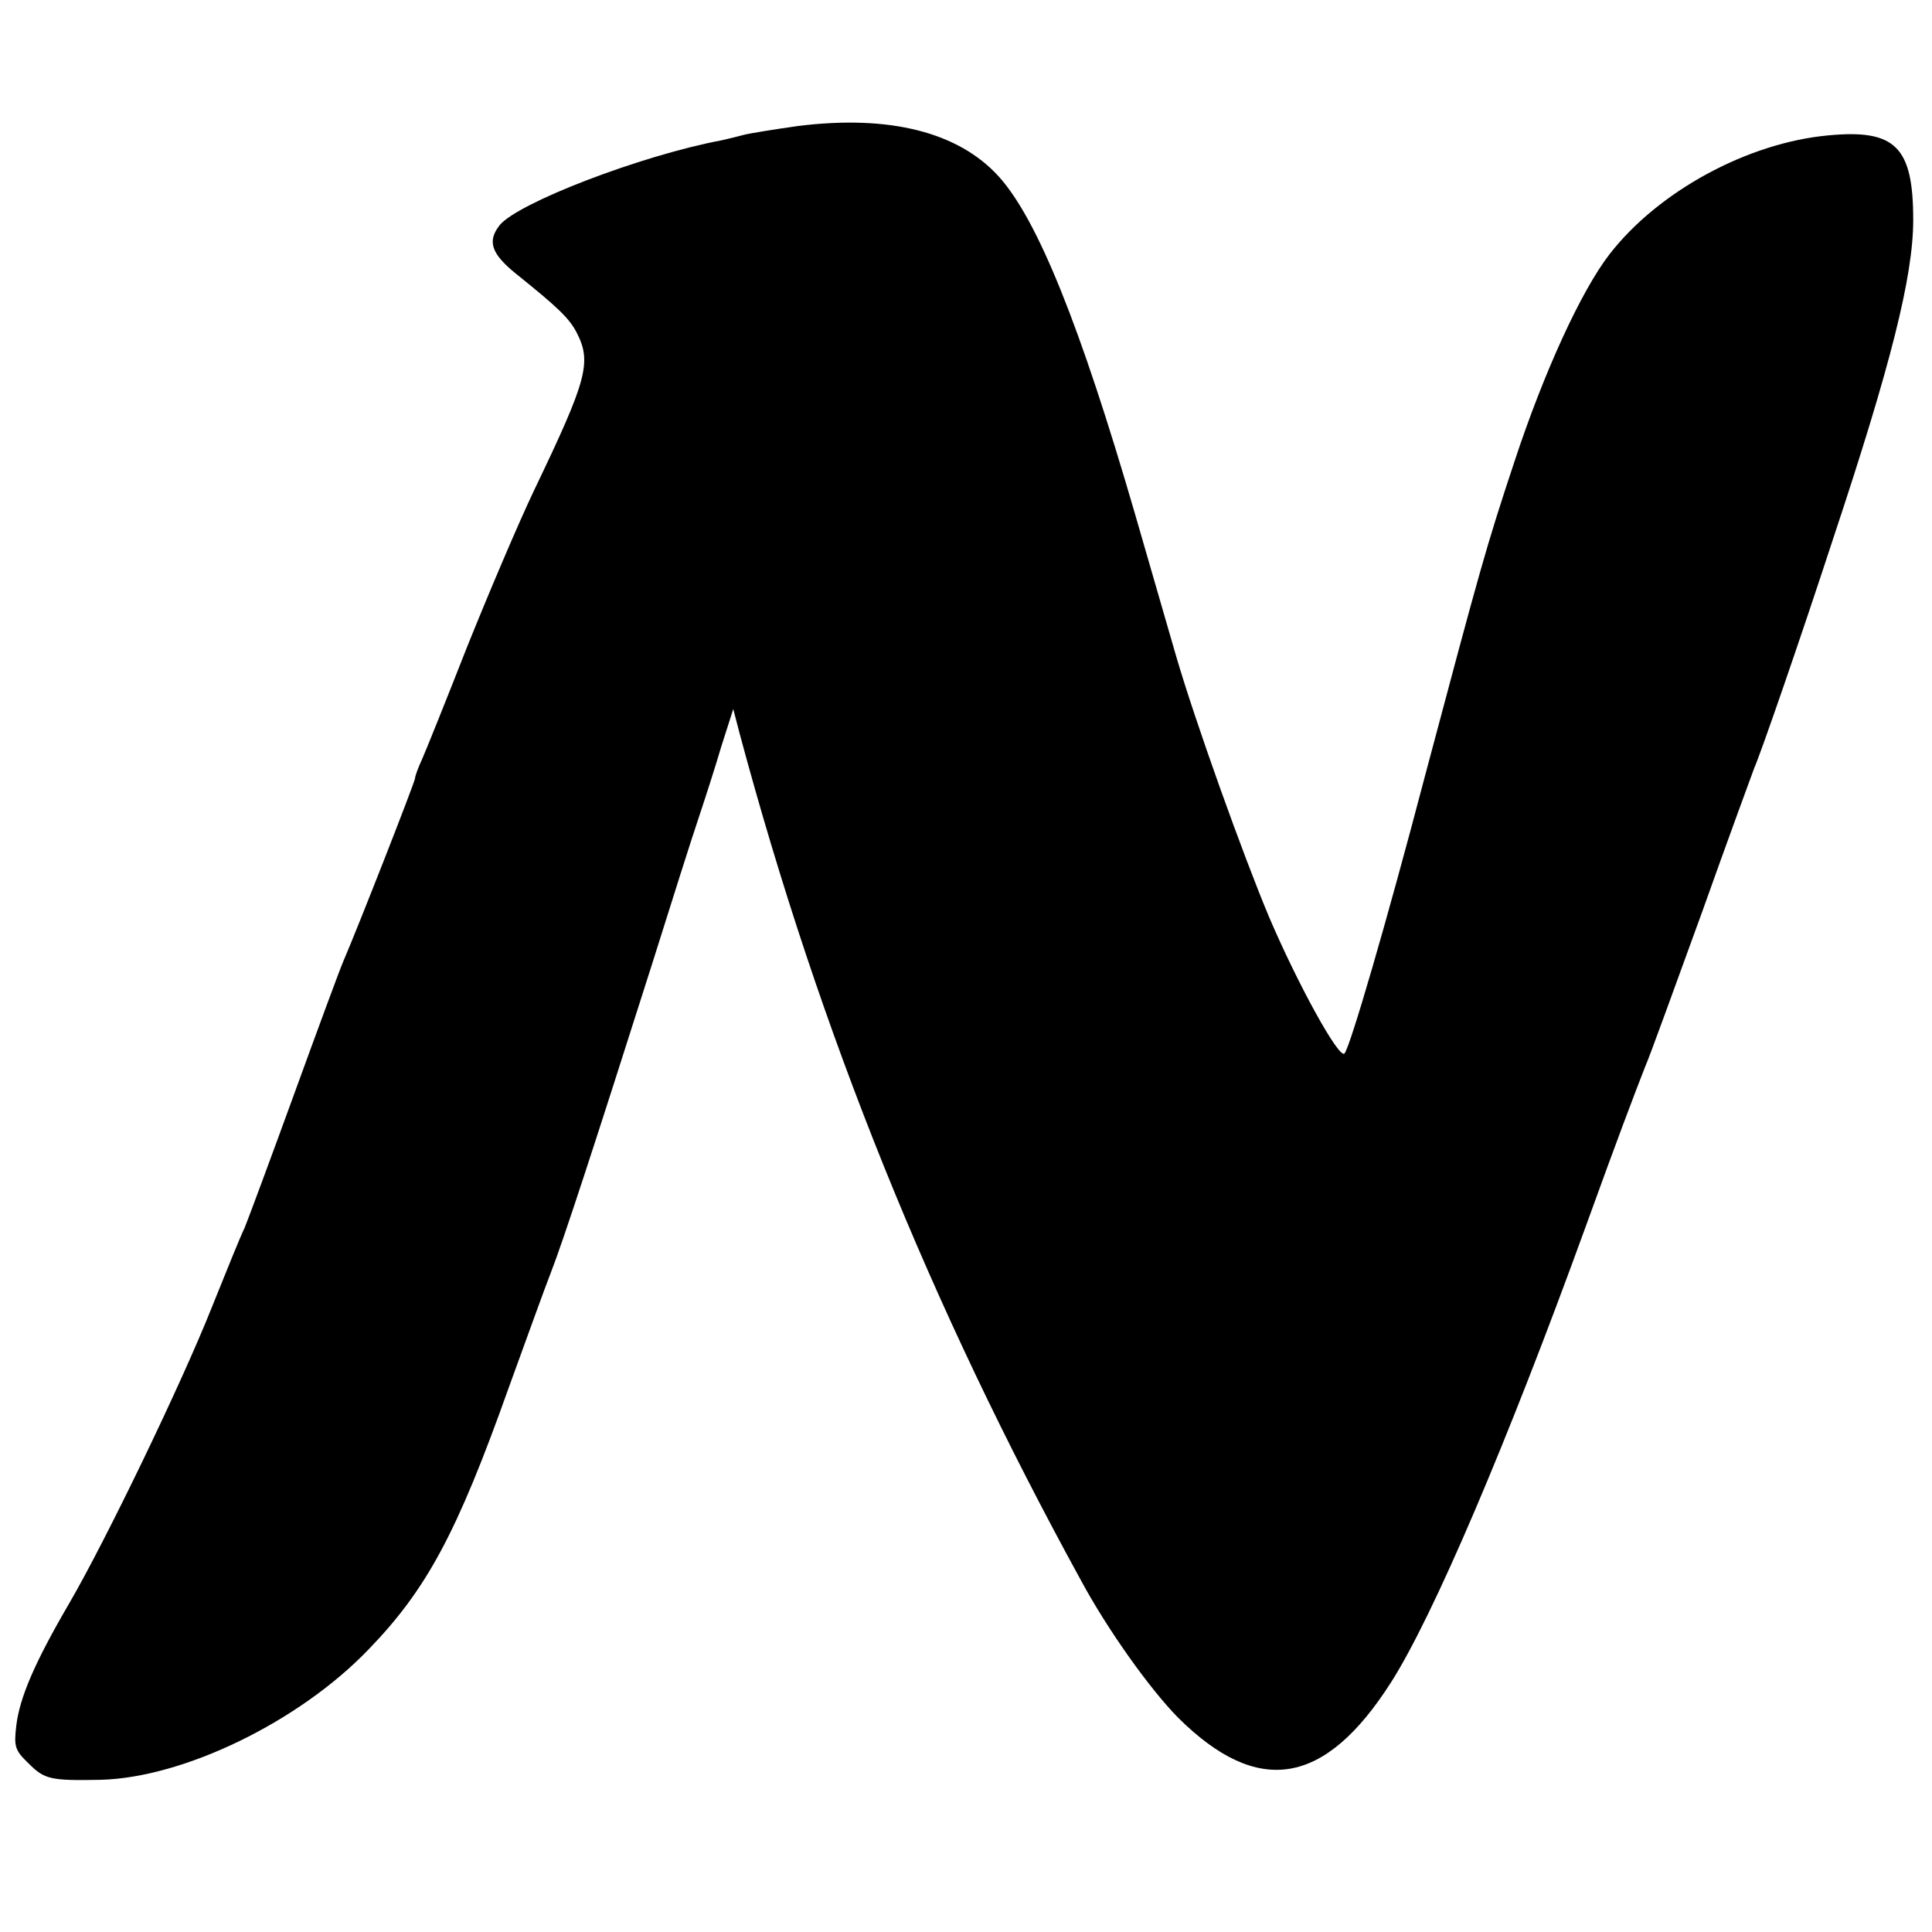 <?xml version="1.0" standalone="no"?>
<!DOCTYPE svg PUBLIC "-//W3C//DTD SVG 20010904//EN"
 "http://www.w3.org/TR/2001/REC-SVG-20010904/DTD/svg10.dtd">
<svg version="1.0" xmlns="http://www.w3.org/2000/svg"
 width="391pt" height="391pt" viewBox="0 0 391 391"
 preserveAspectRatio="xMidYMid meet">
<g transform="translate(0,391) scale(0.1,-0.1)"
fill="#000000" stroke="none">
<path d="M1615 3655 c-49 -7 -99 -15 -110 -18 -11 -3 -31 -8 -45 -11 -164 -31
-413 -127 -449 -172 -25 -32 -17 -57 32 -97 86 -69 109 -91 124 -120 31 -60
21 -96 -85 -317 -33 -69 -94 -213 -137 -320 -42 -107 -83 -209 -91 -227 -8
-17 -14 -34 -14 -38 0 -7 -116 -303 -145 -370 -7 -16 -52 -138 -100 -270 -48
-132 -93 -253 -100 -270 -8 -16 -37 -88 -66 -160 -61 -154 -215 -473 -289
-600 -70 -120 -100 -190 -107 -247 -5 -43 -3 -50 25 -77 32 -32 44 -35 145
-33 169 4 403 118 543 264 118 122 179 236 283 528 35 96 73 202 86 235 25 64
88 257 205 625 39 124 81 257 94 295 13 39 34 104 46 145 l24 75 13 -50 c163
-607 385 -1156 691 -1714 54 -100 139 -219 196 -277 162 -161 297 -139 431 71
85 133 235 484 395 925 64 177 96 261 119 320 11 25 62 167 116 315 53 149
101 279 105 290 13 29 93 260 160 465 117 352 162 531 162 645 0 148 -36 184
-172 171 -163 -15 -344 -113 -443 -241 -57 -74 -132 -237 -192 -419 -58 -175
-68 -212 -181 -636 -79 -301 -152 -550 -163 -562 -11 -12 -95 141 -153 277
-52 124 -149 394 -188 528 -10 34 -47 163 -83 287 -111 382 -197 595 -275 682
-82 91 -222 126 -407 103z"/>
</g>
</svg>
